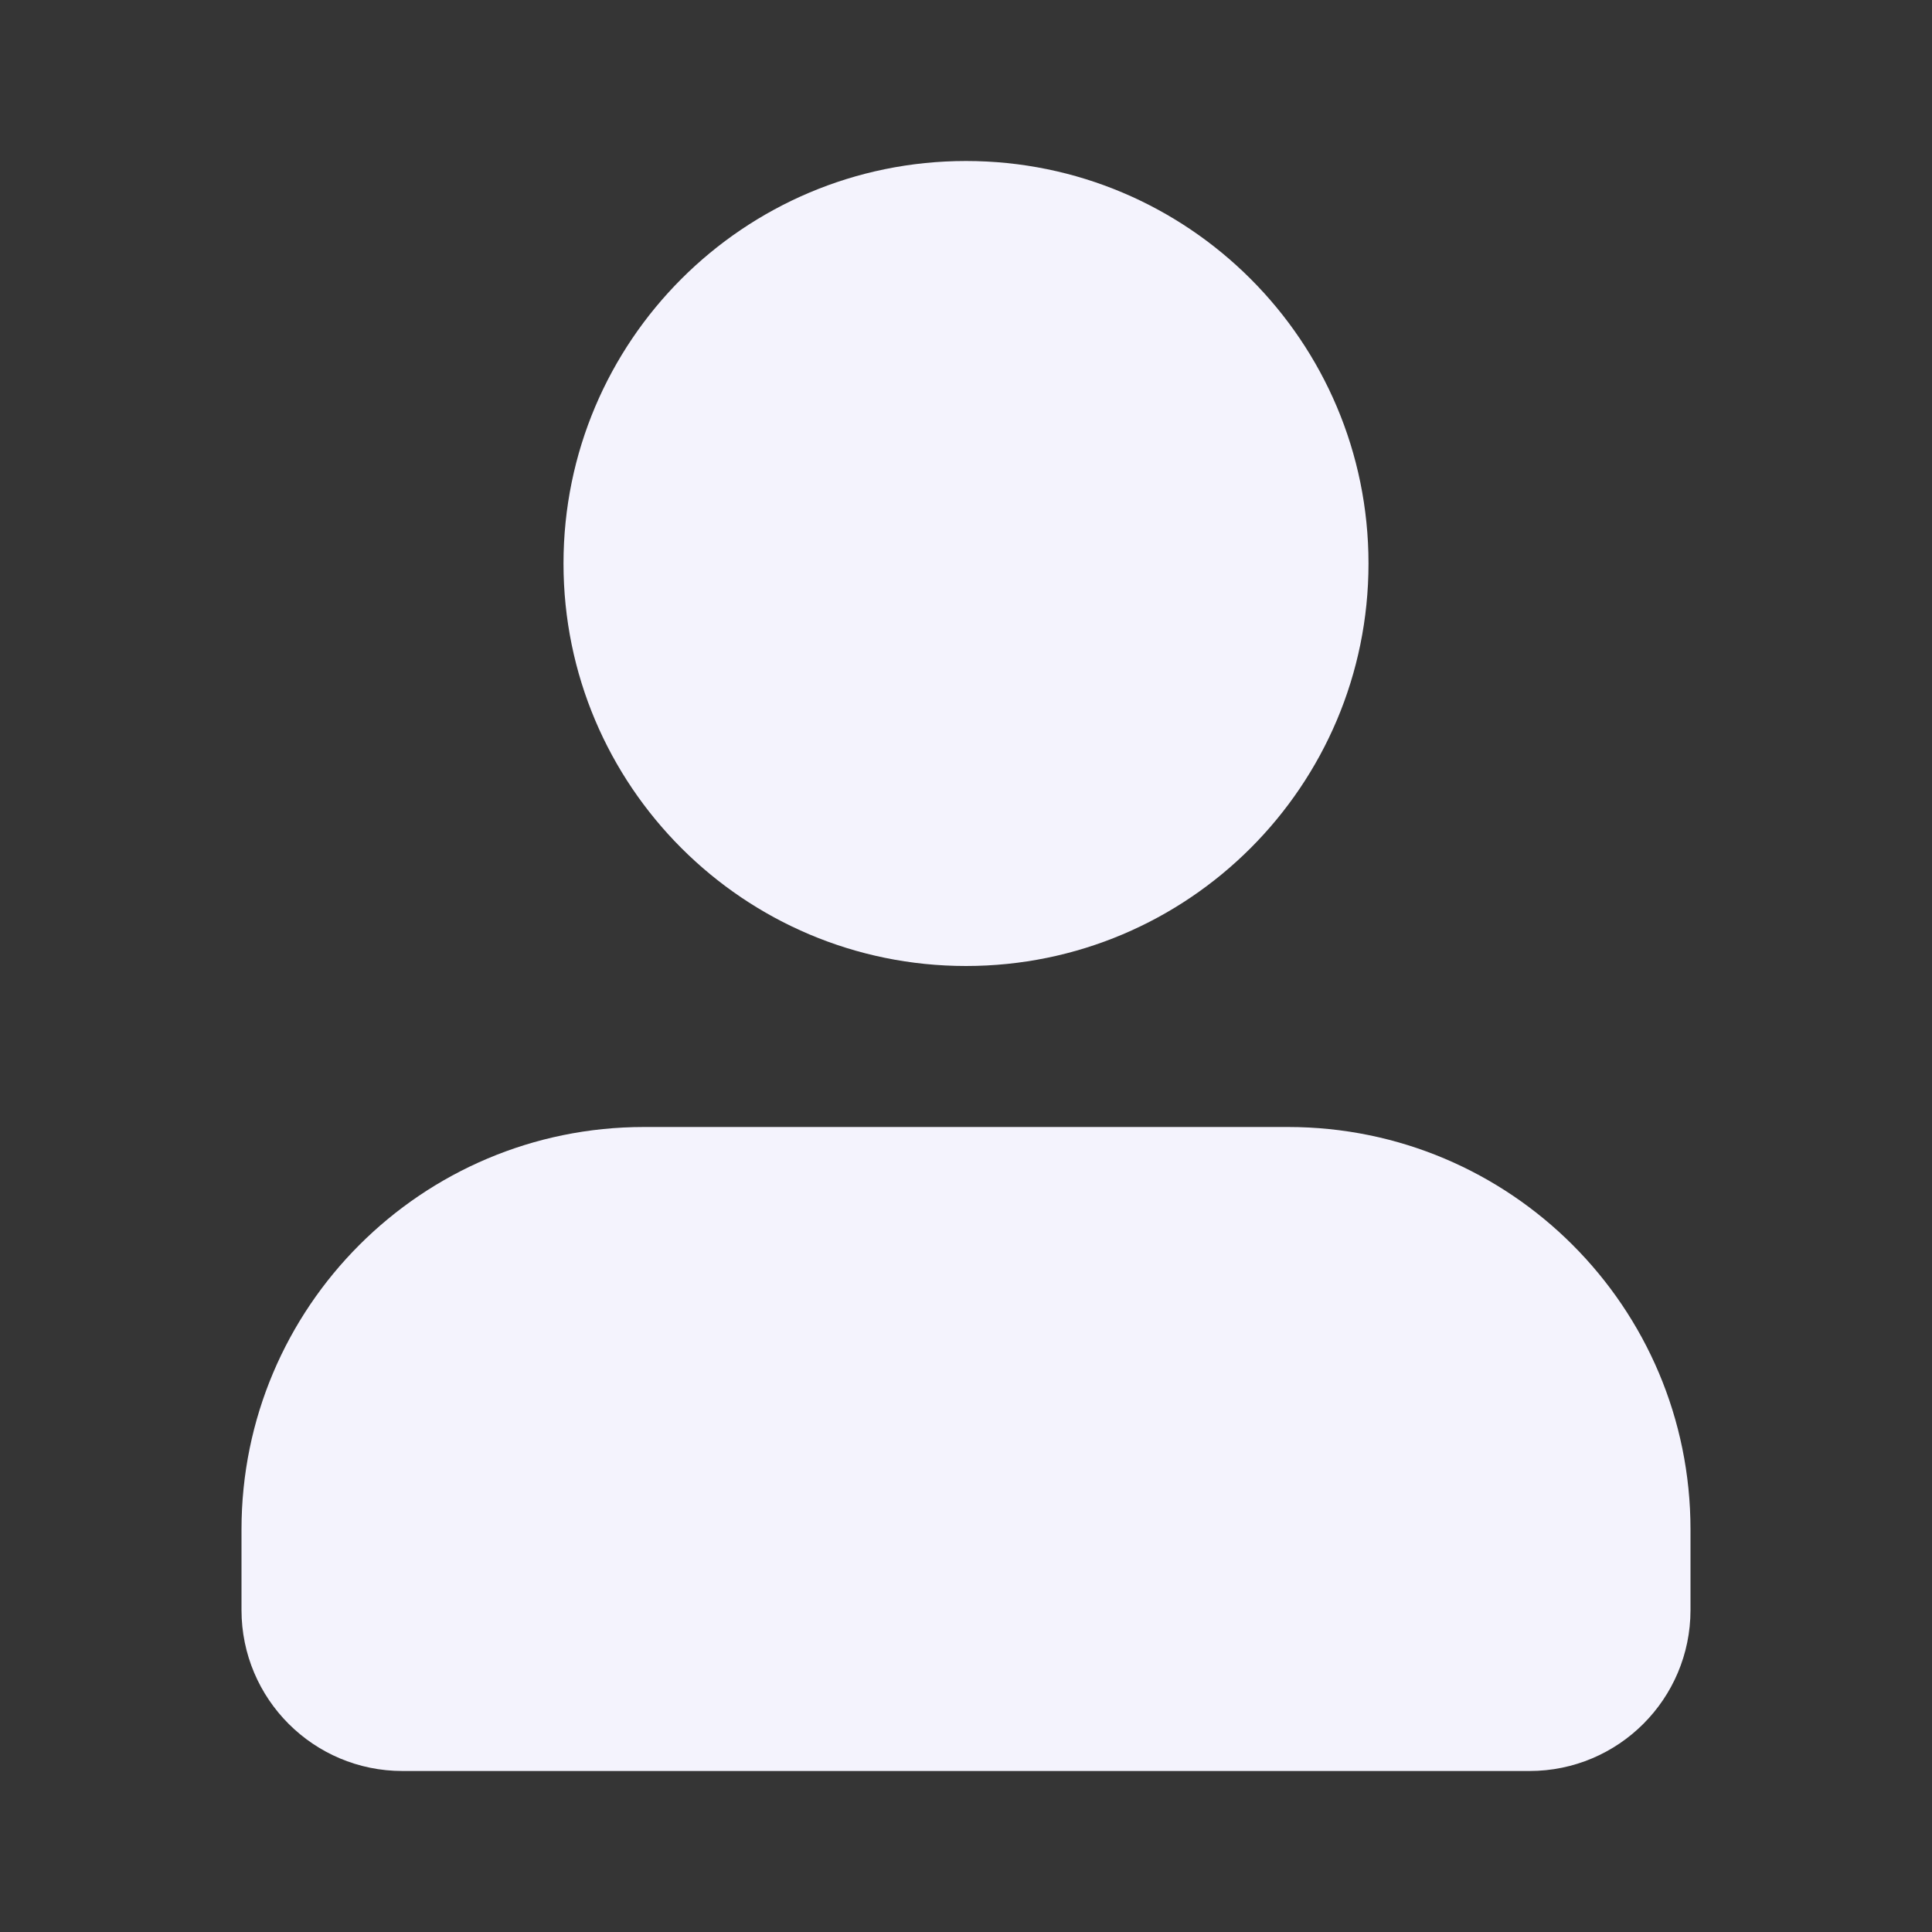 <svg width="24" height="24" viewBox="0 0 24 24" fill="none" xmlns="http://www.w3.org/2000/svg">
<rect x="0" y="0" width="24" height="24" fill="#333333" stroke="none"/>
<path d="M24 0H0V24H24V0Z" fill="white" fill-opacity="0.01"/>
<path d="M12 2C9.239 2 7 4.239 7 7C7 9.761 9.239 12 12 12C14.761 12 17 9.761 17 7C17 4.239 14.761 2 12 2Z" fill="#F4F3FD"/>
<path d="M8 14C5.239 14 3 16.239 3 19V20C3 21.105 3.895 22 5 22H19C20.105 22 21 21.105 21 20V19C21 16.239 18.761 14 16 14H8Z" fill="#F4F3FD"/>
</svg>
